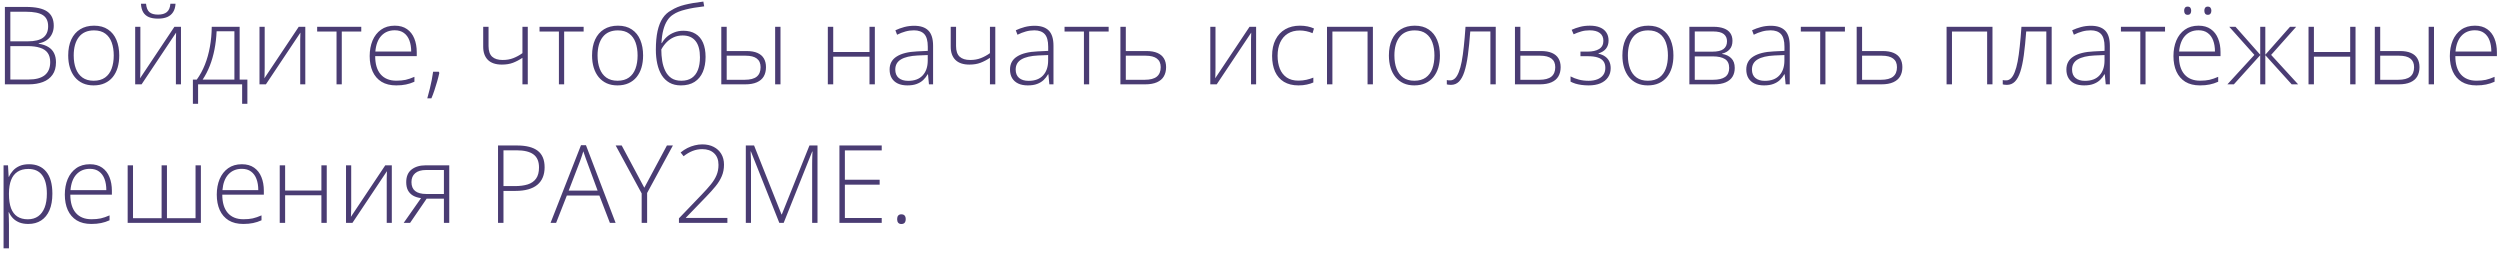 <svg width="415" height="42" viewBox="0 0 415 42" fill="none" xmlns="http://www.w3.org/2000/svg">
<path d="M0.811 1.15H4.335C5.923 1.15 7.083 1.399 7.815 1.897C8.554 2.396 8.923 3.189 8.923 4.279C8.923 4.771 8.826 5.22 8.633 5.624C8.445 6.028 8.164 6.368 7.789 6.644C7.42 6.913 6.963 7.098 6.418 7.197V7.259C7.068 7.358 7.604 7.54 8.026 7.804C8.454 8.062 8.771 8.404 8.976 8.832C9.187 9.254 9.292 9.758 9.292 10.344C9.292 11.188 9.099 11.879 8.712 12.418C8.331 12.957 7.801 13.355 7.121 13.613C6.441 13.871 5.656 14 4.766 14H0.811V1.15ZM1.716 6.863H4.563C5.771 6.863 6.644 6.652 7.183 6.23C7.722 5.809 7.991 5.185 7.991 4.358C7.991 3.503 7.701 2.888 7.121 2.513C6.541 2.138 5.612 1.95 4.335 1.95H1.716V6.863ZM1.716 7.654V13.2H4.739C5.929 13.2 6.825 12.96 7.429 12.479C8.032 11.993 8.334 11.27 8.334 10.309C8.334 9.676 8.193 9.166 7.912 8.779C7.631 8.387 7.209 8.103 6.646 7.927C6.09 7.745 5.396 7.654 4.563 7.654H1.716ZM19.795 9.21C19.795 9.948 19.704 10.622 19.523 11.231C19.341 11.835 19.071 12.356 18.714 12.796C18.356 13.235 17.911 13.575 17.378 13.815C16.851 14.056 16.235 14.176 15.532 14.176C14.864 14.176 14.27 14.059 13.748 13.824C13.227 13.584 12.784 13.244 12.421 12.805C12.063 12.365 11.791 11.844 11.604 11.24C11.416 10.631 11.322 9.954 11.322 9.21C11.322 8.185 11.492 7.303 11.832 6.564C12.178 5.82 12.67 5.252 13.309 4.859C13.953 4.461 14.724 4.262 15.62 4.262C16.546 4.262 17.316 4.473 17.932 4.895C18.553 5.311 19.019 5.891 19.329 6.635C19.64 7.379 19.795 8.237 19.795 9.21ZM12.236 9.21C12.236 10.048 12.356 10.78 12.597 11.407C12.837 12.034 13.2 12.523 13.687 12.875C14.179 13.227 14.8 13.402 15.55 13.402C16.317 13.402 16.947 13.227 17.439 12.875C17.932 12.523 18.295 12.031 18.529 11.398C18.764 10.766 18.881 10.036 18.881 9.21C18.881 8.407 18.77 7.692 18.547 7.065C18.324 6.438 17.973 5.946 17.492 5.589C17.012 5.226 16.385 5.044 15.611 5.044C14.504 5.044 13.663 5.413 13.089 6.151C12.521 6.89 12.236 7.909 12.236 9.21ZM23.302 4.446V11.31C23.302 11.445 23.299 11.583 23.293 11.724C23.293 11.864 23.29 12.008 23.284 12.154C23.284 12.301 23.281 12.444 23.275 12.585C23.27 12.726 23.261 12.863 23.249 12.998L28.953 4.446H30.043V14H29.199V7.074C29.199 6.898 29.199 6.717 29.199 6.529C29.205 6.336 29.211 6.146 29.217 5.958C29.223 5.765 29.229 5.583 29.234 5.413L23.504 14H22.44V4.446H23.302ZM29.138 0.623C29.102 1.186 28.968 1.648 28.733 2.012C28.505 2.375 28.18 2.647 27.758 2.829C27.336 3.005 26.826 3.093 26.229 3.093C25.625 3.093 25.118 3.008 24.708 2.838C24.304 2.662 23.99 2.393 23.768 2.029C23.551 1.66 23.428 1.191 23.398 0.623H24.242C24.301 1.268 24.485 1.73 24.796 2.012C25.112 2.287 25.593 2.425 26.237 2.425C26.864 2.425 27.348 2.287 27.688 2.012C28.033 1.736 28.232 1.273 28.285 0.623H29.138ZM39.781 4.446V13.218H41.065V17.234H40.194V14H32.882V17.234H32.02V13.218H32.662C33.201 12.474 33.652 11.645 34.016 10.73C34.379 9.816 34.654 8.832 34.842 7.777C35.035 6.717 35.138 5.606 35.149 4.446H39.781ZM38.911 5.193H35.958C35.911 6.242 35.794 7.247 35.606 8.208C35.419 9.163 35.161 10.062 34.833 10.906C34.505 11.744 34.106 12.515 33.638 13.218H38.911V5.193ZM43.938 4.446V11.31C43.938 11.445 43.935 11.583 43.93 11.724C43.93 11.864 43.927 12.008 43.921 12.154C43.921 12.301 43.918 12.444 43.912 12.585C43.906 12.726 43.898 12.863 43.886 12.998L49.59 4.446H50.68V14H49.836V7.074C49.836 6.898 49.836 6.717 49.836 6.529C49.842 6.336 49.848 6.146 49.853 5.958C49.859 5.765 49.865 5.583 49.871 5.413L44.141 14H43.077V4.446H43.938ZM59.97 5.229H56.735V14H55.865V5.229H52.648V4.446H59.97V5.229ZM65.533 4.262C66.348 4.262 67.024 4.452 67.564 4.833C68.108 5.214 68.513 5.735 68.776 6.397C69.046 7.06 69.181 7.818 69.181 8.674V9.315H62.281C62.281 10.628 62.583 11.636 63.187 12.339C63.796 13.042 64.666 13.394 65.797 13.394C66.389 13.394 66.901 13.347 67.335 13.253C67.774 13.153 68.261 12.986 68.794 12.752V13.569C68.325 13.78 67.856 13.933 67.388 14.026C66.919 14.126 66.38 14.176 65.77 14.176C64.804 14.176 63.992 13.977 63.336 13.578C62.685 13.174 62.193 12.605 61.859 11.873C61.531 11.141 61.367 10.285 61.367 9.307C61.367 8.352 61.525 7.493 61.842 6.731C62.164 5.97 62.633 5.369 63.248 4.93C63.869 4.484 64.631 4.262 65.533 4.262ZM65.524 5.026C64.61 5.026 63.869 5.331 63.301 5.94C62.738 6.544 62.407 7.417 62.308 8.56H68.258C68.258 7.862 68.158 7.247 67.959 6.714C67.76 6.181 67.458 5.768 67.054 5.475C66.655 5.176 66.145 5.026 65.524 5.026ZM72.846 11.908L72.925 12.119C72.831 12.559 72.714 13.021 72.573 13.508C72.439 13.994 72.289 14.477 72.125 14.958C71.967 15.444 71.797 15.898 71.615 16.32H70.93C71.082 15.787 71.22 15.266 71.343 14.756C71.466 14.252 71.574 13.763 71.668 13.288C71.762 12.808 71.838 12.348 71.897 11.908H72.846ZM81.099 4.446V7.654C81.099 8.457 81.298 9.043 81.696 9.412C82.095 9.775 82.678 9.957 83.445 9.957C84.102 9.957 84.69 9.854 85.212 9.649C85.739 9.444 86.243 9.169 86.724 8.823V4.446H87.611V14H86.724V9.597C86.202 9.948 85.678 10.224 85.15 10.423C84.629 10.622 84.014 10.722 83.305 10.722C82.291 10.722 81.52 10.464 80.993 9.948C80.472 9.427 80.211 8.697 80.211 7.76V4.446H81.099ZM96.884 5.229H93.649V14H92.779V5.229H89.562V4.446H96.884V5.229ZM106.754 9.21C106.754 9.948 106.663 10.622 106.481 11.231C106.3 11.835 106.03 12.356 105.673 12.796C105.315 13.235 104.87 13.575 104.337 13.815C103.81 14.056 103.194 14.176 102.491 14.176C101.823 14.176 101.229 14.059 100.707 13.824C100.186 13.584 99.743 13.244 99.38 12.805C99.022 12.365 98.75 11.844 98.562 11.24C98.375 10.631 98.281 9.954 98.281 9.21C98.281 8.185 98.451 7.303 98.791 6.564C99.137 5.82 99.629 5.252 100.268 4.859C100.912 4.461 101.683 4.262 102.579 4.262C103.505 4.262 104.275 4.473 104.891 4.895C105.512 5.311 105.978 5.891 106.288 6.635C106.599 7.379 106.754 8.237 106.754 9.21ZM99.195 9.21C99.195 10.048 99.315 10.78 99.556 11.407C99.796 12.034 100.159 12.523 100.646 12.875C101.138 13.227 101.759 13.402 102.509 13.402C103.276 13.402 103.906 13.227 104.398 12.875C104.891 12.523 105.254 12.031 105.488 11.398C105.723 10.766 105.84 10.036 105.84 9.21C105.84 8.407 105.729 7.692 105.506 7.065C105.283 6.438 104.932 5.946 104.451 5.589C103.971 5.226 103.344 5.044 102.57 5.044C101.463 5.044 100.622 5.413 100.048 6.151C99.48 6.89 99.195 7.909 99.195 9.21ZM108.872 8.261C108.872 7.06 108.966 6.025 109.153 5.158C109.347 4.291 109.631 3.576 110.006 3.014C110.387 2.445 110.858 2.015 111.421 1.722C112.048 1.317 112.801 1.007 113.68 0.79C114.564 0.573 115.59 0.397 116.756 0.263L116.896 1.054C116.287 1.124 115.722 1.203 115.2 1.291C114.685 1.379 114.213 1.479 113.785 1.59C113.357 1.695 112.974 1.815 112.634 1.95C112.3 2.085 112.01 2.237 111.764 2.407C111.377 2.642 111.046 2.973 110.771 3.4C110.495 3.822 110.275 4.344 110.111 4.965C109.947 5.586 109.845 6.312 109.804 7.145H109.874C110.091 6.752 110.372 6.403 110.718 6.099C111.069 5.794 111.474 5.554 111.931 5.378C112.388 5.196 112.889 5.105 113.434 5.105C114.236 5.105 114.91 5.275 115.455 5.615C116.006 5.949 116.422 6.441 116.703 7.092C116.984 7.736 117.125 8.521 117.125 9.447C117.125 10.396 116.973 11.229 116.668 11.943C116.363 12.652 115.906 13.203 115.297 13.596C114.693 13.982 113.938 14.176 113.029 14.176C112.291 14.176 111.658 14.026 111.131 13.727C110.604 13.423 110.173 13.004 109.839 12.471C109.511 11.932 109.268 11.305 109.109 10.59C108.951 9.869 108.872 9.093 108.872 8.261ZM113.1 13.402C113.803 13.402 114.383 13.247 114.84 12.937C115.297 12.62 115.637 12.172 115.859 11.592C116.082 11.006 116.193 10.312 116.193 9.509C116.193 8.319 115.95 7.42 115.464 6.811C114.978 6.195 114.266 5.888 113.328 5.888C112.783 5.888 112.288 5.987 111.843 6.187C111.397 6.386 111.002 6.661 110.656 7.013C110.316 7.358 110.023 7.757 109.777 8.208C109.777 8.858 109.827 9.494 109.927 10.115C110.026 10.73 110.199 11.287 110.445 11.785C110.691 12.283 111.028 12.679 111.456 12.972C111.89 13.259 112.438 13.402 113.1 13.402ZM119.735 14V4.446H120.632V8.472H123.901C124.651 8.472 125.264 8.577 125.738 8.788C126.219 8.999 126.573 9.304 126.802 9.702C127.036 10.101 127.153 10.581 127.153 11.144C127.153 11.741 127.03 12.254 126.784 12.682C126.538 13.104 126.16 13.429 125.65 13.657C125.141 13.886 124.493 14 123.708 14H119.735ZM120.632 13.244H123.611C124.52 13.244 125.188 13.071 125.615 12.726C126.043 12.38 126.257 11.855 126.257 11.152C126.257 10.514 126.049 10.036 125.633 9.72C125.223 9.403 124.602 9.245 123.77 9.245H120.632V13.244ZM128.674 14V4.446H129.562V14H128.674ZM138.315 4.446V8.63H144.336V4.446H145.224V14H144.336V9.412H138.315V14H137.419V4.446H138.315ZM151.754 4.279C152.803 4.279 153.588 4.543 154.109 5.07C154.631 5.598 154.892 6.438 154.892 7.593V14H154.206L154.048 12.33H153.995C153.79 12.688 153.541 13.007 153.248 13.288C152.955 13.563 152.595 13.78 152.167 13.938C151.745 14.097 151.229 14.176 150.62 14.176C150.005 14.176 149.478 14.073 149.038 13.868C148.604 13.663 148.268 13.364 148.027 12.972C147.793 12.579 147.676 12.102 147.676 11.539C147.676 10.59 148.068 9.869 148.854 9.377C149.639 8.879 150.767 8.598 152.237 8.533L154.013 8.445V7.751C154.013 6.772 153.819 6.075 153.433 5.659C153.046 5.243 152.475 5.035 151.719 5.035C151.227 5.035 150.752 5.1 150.295 5.229C149.844 5.352 149.384 5.53 148.915 5.765L148.634 5.026C149.091 4.81 149.58 4.631 150.102 4.49C150.629 4.35 151.18 4.279 151.754 4.279ZM154.004 9.14L152.334 9.21C151.121 9.269 150.198 9.485 149.565 9.86C148.933 10.235 148.616 10.798 148.616 11.548C148.616 12.151 148.804 12.614 149.179 12.937C149.56 13.259 150.087 13.42 150.761 13.42C151.81 13.42 152.609 13.121 153.16 12.523C153.717 11.926 153.998 11.111 154.004 10.08V9.14ZM158.706 4.446V7.654C158.706 8.457 158.905 9.043 159.304 9.412C159.702 9.775 160.285 9.957 161.053 9.957C161.709 9.957 162.298 9.854 162.819 9.649C163.347 9.444 163.851 9.169 164.331 8.823V4.446H165.219V14H164.331V9.597C163.81 9.948 163.285 10.224 162.758 10.423C162.236 10.622 161.621 10.722 160.912 10.722C159.898 10.722 159.128 10.464 158.601 9.948C158.079 9.427 157.818 8.697 157.818 7.76V4.446H158.706ZM171.74 4.279C172.789 4.279 173.574 4.543 174.096 5.07C174.617 5.598 174.878 6.438 174.878 7.593V14H174.192L174.034 12.33H173.981C173.776 12.688 173.527 13.007 173.234 13.288C172.941 13.563 172.581 13.78 172.153 13.938C171.731 14.097 171.216 14.176 170.606 14.176C169.991 14.176 169.464 14.073 169.024 13.868C168.591 13.663 168.254 13.364 168.014 12.972C167.779 12.579 167.662 12.102 167.662 11.539C167.662 10.59 168.055 9.869 168.84 9.377C169.625 8.879 170.753 8.598 172.224 8.533L173.999 8.445V7.751C173.999 6.772 173.806 6.075 173.419 5.659C173.032 5.243 172.461 5.035 171.705 5.035C171.213 5.035 170.738 5.1 170.281 5.229C169.83 5.352 169.37 5.53 168.901 5.765L168.62 5.026C169.077 4.81 169.566 4.631 170.088 4.49C170.615 4.35 171.166 4.279 171.74 4.279ZM173.99 9.14L172.32 9.21C171.107 9.269 170.185 9.485 169.552 9.86C168.919 10.235 168.603 10.798 168.603 11.548C168.603 12.151 168.79 12.614 169.165 12.937C169.546 13.259 170.073 13.42 170.747 13.42C171.796 13.42 172.596 13.121 173.146 12.523C173.703 11.926 173.984 11.111 173.99 10.08V9.14ZM184.036 5.229H180.802V14H179.932V5.229H176.715V4.446H184.036V5.229ZM186.884 8.472H190.285C191.035 8.472 191.65 8.577 192.131 8.788C192.617 8.999 192.978 9.304 193.212 9.702C193.452 10.101 193.572 10.581 193.572 11.144C193.572 11.741 193.446 12.254 193.194 12.682C192.948 13.104 192.567 13.429 192.052 13.657C191.536 13.886 190.886 14 190.101 14H185.987V4.446H186.884V8.472ZM192.676 11.152C192.676 10.514 192.465 10.036 192.043 9.72C191.621 9.403 190.997 9.245 190.171 9.245H186.884V13.244H190.03C190.927 13.244 191.592 13.071 192.025 12.726C192.459 12.374 192.676 11.85 192.676 11.152ZM201.772 4.446V11.31C201.772 11.445 201.77 11.583 201.764 11.724C201.764 11.864 201.761 12.008 201.755 12.154C201.755 12.301 201.752 12.444 201.746 12.585C201.74 12.726 201.731 12.863 201.72 12.998L207.424 4.446H208.514V14H207.67V7.074C207.67 6.898 207.67 6.717 207.67 6.529C207.676 6.336 207.682 6.146 207.688 5.958C207.693 5.765 207.699 5.583 207.705 5.413L201.975 14H200.911V4.446H201.772ZM215.545 14.176C214.596 14.176 213.793 13.979 213.137 13.587C212.486 13.188 211.994 12.623 211.66 11.891C211.332 11.152 211.168 10.279 211.168 9.271C211.168 8.223 211.358 7.326 211.739 6.582C212.12 5.832 212.656 5.258 213.348 4.859C214.039 4.461 214.851 4.262 215.782 4.262C216.239 4.262 216.664 4.303 217.057 4.385C217.449 4.467 217.804 4.581 218.12 4.728L217.883 5.51C217.555 5.363 217.206 5.252 216.837 5.176C216.468 5.1 216.113 5.062 215.773 5.062C214.988 5.062 214.32 5.234 213.77 5.58C213.225 5.92 212.806 6.406 212.513 7.039C212.226 7.666 212.082 8.407 212.082 9.263C212.082 10.065 212.205 10.777 212.451 11.398C212.697 12.014 213.075 12.5 213.585 12.857C214.095 13.209 214.748 13.385 215.545 13.385C216.008 13.385 216.447 13.338 216.863 13.244C217.285 13.15 217.669 13.03 218.015 12.884V13.692C217.704 13.833 217.344 13.947 216.934 14.035C216.529 14.129 216.066 14.176 215.545 14.176ZM227.902 4.446V14H227.015V5.229H221.179V14H220.282V4.446H227.902ZM239.029 9.21C239.029 9.948 238.938 10.622 238.757 11.231C238.575 11.835 238.306 12.356 237.948 12.796C237.591 13.235 237.146 13.575 236.612 13.815C236.085 14.056 235.47 14.176 234.767 14.176C234.099 14.176 233.504 14.059 232.982 13.824C232.461 13.584 232.019 13.244 231.655 12.805C231.298 12.365 231.025 11.844 230.838 11.24C230.65 10.631 230.557 9.954 230.557 9.21C230.557 8.185 230.727 7.303 231.066 6.564C231.412 5.82 231.904 5.252 232.543 4.859C233.188 4.461 233.958 4.262 234.854 4.262C235.78 4.262 236.551 4.473 237.166 4.895C237.787 5.311 238.253 5.891 238.563 6.635C238.874 7.379 239.029 8.237 239.029 9.21ZM231.471 9.21C231.471 10.048 231.591 10.78 231.831 11.407C232.071 12.034 232.435 12.523 232.921 12.875C233.413 13.227 234.034 13.402 234.784 13.402C235.552 13.402 236.182 13.227 236.674 12.875C237.166 12.523 237.529 12.031 237.764 11.398C237.998 10.766 238.115 10.036 238.115 9.21C238.115 8.407 238.004 7.692 237.781 7.065C237.559 6.438 237.207 5.946 236.727 5.589C236.246 5.226 235.619 5.044 234.846 5.044C233.738 5.044 232.897 5.413 232.323 6.151C231.755 6.89 231.471 7.909 231.471 9.21ZM248.293 14H247.405V5.22H244.065C243.954 6.726 243.822 8.038 243.67 9.157C243.518 10.271 243.321 11.193 243.081 11.926C242.841 12.652 242.542 13.194 242.185 13.552C241.827 13.909 241.385 14.088 240.857 14.088C240.705 14.088 240.57 14.079 240.453 14.062C240.336 14.05 240.242 14.032 240.172 14.009V13.288C240.242 13.306 240.321 13.32 240.409 13.332C240.497 13.338 240.605 13.341 240.734 13.341C241.033 13.341 241.3 13.229 241.534 13.007C241.769 12.778 241.977 12.433 242.158 11.97C242.346 11.507 242.507 10.924 242.642 10.221C242.776 9.512 242.894 8.677 242.993 7.716C243.099 6.755 243.192 5.665 243.274 4.446H248.293V14ZM252.38 8.472H255.781C256.531 8.472 257.146 8.577 257.627 8.788C258.113 8.999 258.474 9.304 258.708 9.702C258.948 10.101 259.068 10.581 259.068 11.144C259.068 11.741 258.942 12.254 258.69 12.682C258.444 13.104 258.063 13.429 257.548 13.657C257.032 13.886 256.382 14 255.597 14H251.483V4.446H252.38V8.472ZM258.172 11.152C258.172 10.514 257.961 10.036 257.539 9.72C257.117 9.403 256.493 9.245 255.667 9.245H252.38V13.244H255.526C256.423 13.244 257.088 13.071 257.521 12.726C257.955 12.374 258.172 11.85 258.172 11.152ZM263.92 4.262C264.576 4.262 265.136 4.358 265.599 4.552C266.062 4.745 266.413 5.026 266.653 5.396C266.899 5.759 267.022 6.201 267.022 6.723C267.022 7.273 266.876 7.73 266.583 8.094C266.29 8.451 265.877 8.706 265.344 8.858V8.911C265.789 9.011 266.161 9.169 266.46 9.386C266.765 9.603 266.993 9.875 267.146 10.203C267.298 10.525 267.374 10.898 267.374 11.319C267.374 11.905 267.225 12.412 266.926 12.84C266.633 13.268 266.214 13.599 265.669 13.833C265.124 14.062 264.471 14.176 263.709 14.176C263.287 14.176 262.889 14.149 262.514 14.097C262.139 14.044 261.799 13.971 261.494 13.877C261.195 13.777 260.935 13.669 260.712 13.552V12.682C261.14 12.91 261.603 13.089 262.101 13.218C262.604 13.347 263.141 13.411 263.709 13.411C264.248 13.411 264.726 13.332 265.142 13.174C265.558 13.016 265.886 12.778 266.126 12.462C266.366 12.146 266.486 11.747 266.486 11.267C266.486 10.81 266.378 10.44 266.161 10.159C265.944 9.872 265.625 9.664 265.203 9.535C264.781 9.4 264.26 9.333 263.639 9.333H262.355V8.568H263.542C264.339 8.568 264.975 8.425 265.449 8.138C265.924 7.845 266.161 7.391 266.161 6.775C266.161 6.207 265.965 5.776 265.572 5.483C265.186 5.185 264.623 5.035 263.885 5.035C263.363 5.035 262.897 5.097 262.487 5.22C262.077 5.337 261.655 5.495 261.222 5.694L260.896 4.947C261.342 4.742 261.808 4.578 262.294 4.455C262.786 4.326 263.328 4.262 263.92 4.262ZM277.789 9.21C277.789 9.948 277.698 10.622 277.517 11.231C277.335 11.835 277.065 12.356 276.708 12.796C276.351 13.235 275.905 13.575 275.372 13.815C274.845 14.056 274.229 14.176 273.526 14.176C272.858 14.176 272.264 14.059 271.742 13.824C271.221 13.584 270.778 13.244 270.415 12.805C270.058 12.365 269.785 11.844 269.598 11.24C269.41 10.631 269.316 9.954 269.316 9.21C269.316 8.185 269.486 7.303 269.826 6.564C270.172 5.82 270.664 5.252 271.303 4.859C271.947 4.461 272.718 4.262 273.614 4.262C274.54 4.262 275.311 4.473 275.926 4.895C276.547 5.311 277.013 5.891 277.323 6.635C277.634 7.379 277.789 8.237 277.789 9.21ZM270.23 9.21C270.23 10.048 270.351 10.78 270.591 11.407C270.831 12.034 271.194 12.523 271.681 12.875C272.173 13.227 272.794 13.402 273.544 13.402C274.312 13.402 274.941 13.227 275.434 12.875C275.926 12.523 276.289 12.031 276.523 11.398C276.758 10.766 276.875 10.036 276.875 9.21C276.875 8.407 276.764 7.692 276.541 7.065C276.318 6.438 275.967 5.946 275.486 5.589C275.006 5.226 274.379 5.044 273.605 5.044C272.498 5.044 271.657 5.413 271.083 6.151C270.515 6.89 270.23 7.909 270.23 9.21ZM287.589 6.775C287.589 7.379 287.431 7.854 287.114 8.199C286.804 8.545 286.391 8.779 285.875 8.902V8.955C286.502 9.049 287.006 9.286 287.387 9.667C287.773 10.042 287.967 10.581 287.967 11.284C287.967 11.841 287.844 12.321 287.598 12.726C287.352 13.13 286.974 13.443 286.464 13.666C285.96 13.889 285.312 14 284.521 14H280.435V4.446H284.416C285.119 4.446 285.705 4.537 286.174 4.719C286.643 4.895 286.994 5.155 287.229 5.501C287.469 5.841 287.589 6.266 287.589 6.775ZM287.044 11.284C287.044 10.599 286.812 10.106 286.35 9.808C285.887 9.509 285.207 9.359 284.311 9.359H281.331V13.244H284.363C285.26 13.244 285.931 13.086 286.376 12.77C286.821 12.447 287.044 11.952 287.044 11.284ZM286.684 6.846C286.684 6.342 286.505 5.946 286.147 5.659C285.79 5.366 285.184 5.22 284.328 5.22H281.331V8.577H284.24C285.084 8.577 285.702 8.434 286.095 8.146C286.487 7.854 286.684 7.42 286.684 6.846ZM293.961 4.279C295.01 4.279 295.795 4.543 296.316 5.07C296.838 5.598 297.099 6.438 297.099 7.593V14H296.413L296.255 12.33H296.202C295.997 12.688 295.748 13.007 295.455 13.288C295.162 13.563 294.802 13.78 294.374 13.938C293.952 14.097 293.437 14.176 292.827 14.176C292.212 14.176 291.685 14.073 291.245 13.868C290.812 13.663 290.475 13.364 290.234 12.972C290 12.579 289.883 12.102 289.883 11.539C289.883 10.59 290.275 9.869 291.061 9.377C291.846 8.879 292.974 8.598 294.444 8.533L296.22 8.445V7.751C296.22 6.772 296.026 6.075 295.64 5.659C295.253 5.243 294.682 5.035 293.926 5.035C293.434 5.035 292.959 5.1 292.502 5.229C292.051 5.352 291.591 5.53 291.122 5.765L290.841 5.026C291.298 4.81 291.787 4.631 292.309 4.49C292.836 4.35 293.387 4.279 293.961 4.279ZM296.211 9.14L294.541 9.21C293.328 9.269 292.405 9.485 291.772 9.86C291.14 10.235 290.823 10.798 290.823 11.548C290.823 12.151 291.011 12.614 291.386 12.937C291.767 13.259 292.294 13.42 292.968 13.42C294.017 13.42 294.816 13.121 295.367 12.523C295.924 11.926 296.205 11.111 296.211 10.08V9.14ZM306.257 5.229H303.022V14H302.152V5.229H298.936V4.446H306.257V5.229ZM309.104 8.472H312.506C313.256 8.472 313.871 8.577 314.352 8.788C314.838 8.999 315.198 9.304 315.433 9.702C315.673 10.101 315.793 10.581 315.793 11.144C315.793 11.741 315.667 12.254 315.415 12.682C315.169 13.104 314.788 13.429 314.272 13.657C313.757 13.886 313.106 14 312.321 14H308.208V4.446H309.104V8.472ZM314.896 11.152C314.896 10.514 314.686 10.036 314.264 9.72C313.842 9.403 313.218 9.245 312.392 9.245H309.104V13.244H312.251C313.147 13.244 313.812 13.071 314.246 12.726C314.68 12.374 314.896 11.85 314.896 11.152ZM330.752 4.446V14H329.864V5.229H324.028V14H323.132V4.446H330.752ZM340.578 14H339.69V5.22H336.351C336.239 6.726 336.107 8.038 335.955 9.157C335.803 10.271 335.606 11.193 335.366 11.926C335.126 12.652 334.827 13.194 334.47 13.552C334.112 13.909 333.67 14.088 333.143 14.088C332.99 14.088 332.855 14.079 332.738 14.062C332.621 14.05 332.527 14.032 332.457 14.009V13.288C332.527 13.306 332.606 13.32 332.694 13.332C332.782 13.338 332.891 13.341 333.02 13.341C333.318 13.341 333.585 13.229 333.819 13.007C334.054 12.778 334.262 12.433 334.443 11.97C334.631 11.507 334.792 10.924 334.927 10.221C335.062 9.512 335.179 8.677 335.278 7.716C335.384 6.755 335.478 5.665 335.56 4.446H340.578V14ZM347.1 4.279C348.148 4.279 348.934 4.543 349.455 5.07C349.977 5.598 350.237 6.438 350.237 7.593V14H349.552L349.394 12.33H349.341C349.136 12.688 348.887 13.007 348.594 13.288C348.301 13.563 347.94 13.78 347.513 13.938C347.091 14.097 346.575 14.176 345.966 14.176C345.351 14.176 344.823 14.073 344.384 13.868C343.95 13.663 343.613 13.364 343.373 12.972C343.139 12.579 343.021 12.102 343.021 11.539C343.021 10.59 343.414 9.869 344.199 9.377C344.984 8.879 346.112 8.598 347.583 8.533L349.358 8.445V7.751C349.358 6.772 349.165 6.075 348.778 5.659C348.392 5.243 347.82 5.035 347.064 5.035C346.572 5.035 346.098 5.1 345.641 5.229C345.189 5.352 344.729 5.53 344.261 5.765L343.979 5.026C344.437 4.81 344.926 4.631 345.447 4.49C345.975 4.35 346.525 4.279 347.1 4.279ZM349.35 9.14L347.68 9.21C346.467 9.269 345.544 9.485 344.911 9.86C344.278 10.235 343.962 10.798 343.962 11.548C343.962 12.151 344.149 12.614 344.524 12.937C344.905 13.259 345.433 13.42 346.106 13.42C347.155 13.42 347.955 13.121 348.506 12.523C349.062 11.926 349.344 11.111 349.35 10.08V9.14ZM359.396 5.229H356.161V14H355.291V5.229H352.074V4.446H359.396V5.229ZM364.959 4.262C365.773 4.262 366.45 4.452 366.989 4.833C367.534 5.214 367.938 5.735 368.202 6.397C368.472 7.06 368.606 7.818 368.606 8.674V9.315H361.707C361.707 10.628 362.009 11.636 362.612 12.339C363.222 13.042 364.092 13.394 365.223 13.394C365.814 13.394 366.327 13.347 366.761 13.253C367.2 13.153 367.687 12.986 368.22 12.752V13.569C367.751 13.78 367.282 13.933 366.813 14.026C366.345 14.126 365.806 14.176 365.196 14.176C364.229 14.176 363.418 13.977 362.762 13.578C362.111 13.174 361.619 12.605 361.285 11.873C360.957 11.141 360.793 10.285 360.793 9.307C360.793 8.352 360.951 7.493 361.268 6.731C361.59 5.97 362.059 5.369 362.674 4.93C363.295 4.484 364.057 4.262 364.959 4.262ZM364.95 5.026C364.036 5.026 363.295 5.331 362.727 5.94C362.164 6.544 361.833 7.417 361.733 8.56H367.684C367.684 7.862 367.584 7.247 367.385 6.714C367.186 6.181 366.884 5.768 366.479 5.475C366.081 5.176 365.571 5.026 364.95 5.026ZM362.568 1.774C362.568 1.569 362.615 1.405 362.709 1.282C362.809 1.159 362.952 1.098 363.14 1.098C363.351 1.098 363.503 1.159 363.597 1.282C363.69 1.405 363.737 1.569 363.737 1.774C363.737 1.985 363.69 2.152 363.597 2.275C363.503 2.398 363.351 2.46 363.14 2.46C362.952 2.46 362.809 2.398 362.709 2.275C362.615 2.152 362.568 1.985 362.568 1.774ZM365.917 1.774C365.917 1.569 365.964 1.405 366.058 1.282C366.157 1.159 366.301 1.098 366.488 1.098C366.693 1.098 366.843 1.159 366.937 1.282C367.036 1.405 367.086 1.569 367.086 1.774C367.086 1.985 367.036 2.152 366.937 2.275C366.843 2.398 366.693 2.46 366.488 2.46C366.301 2.46 366.157 2.398 366.058 2.275C365.964 2.152 365.917 1.985 365.917 1.774ZM381.166 4.446L377.009 9.113L381.491 14H380.419L376.042 9.157V14H375.198V9.157L370.821 14H369.749L374.231 9.113L370.057 4.446H371.094L375.198 9.087V4.446H376.042V9.087L380.146 4.446H381.166ZM384.11 4.446V8.63H390.131V4.446H391.019V14H390.131V9.412H384.11V14H383.214V4.446H384.11ZM394.218 14V4.446H395.114V8.472H398.384C399.134 8.472 399.746 8.577 400.221 8.788C400.701 8.999 401.056 9.304 401.284 9.702C401.519 10.101 401.636 10.581 401.636 11.144C401.636 11.741 401.513 12.254 401.267 12.682C401.021 13.104 400.643 13.429 400.133 13.657C399.623 13.886 398.976 14 398.19 14H394.218ZM395.114 13.244H398.094C399.002 13.244 399.67 13.071 400.098 12.726C400.525 12.38 400.739 11.855 400.739 11.152C400.739 10.514 400.531 10.036 400.115 9.72C399.705 9.403 399.084 9.245 398.252 9.245H395.114V13.244ZM403.156 14V4.446H404.044V14H403.156ZM410.838 4.262C411.652 4.262 412.329 4.452 412.868 4.833C413.413 5.214 413.817 5.735 414.081 6.397C414.351 7.06 414.485 7.818 414.485 8.674V9.315H407.586C407.586 10.628 407.888 11.636 408.491 12.339C409.101 13.042 409.971 13.394 411.102 13.394C411.693 13.394 412.206 13.347 412.64 13.253C413.079 13.153 413.565 12.986 414.099 12.752V13.569C413.63 13.78 413.161 13.933 412.692 14.026C412.224 14.126 411.685 14.176 411.075 14.176C410.108 14.176 409.297 13.977 408.641 13.578C407.99 13.174 407.498 12.605 407.164 11.873C406.836 11.141 406.672 10.285 406.672 9.307C406.672 8.352 406.83 7.493 407.146 6.731C407.469 5.97 407.938 5.369 408.553 4.93C409.174 4.484 409.936 4.262 410.838 4.262ZM410.829 5.026C409.915 5.026 409.174 5.331 408.605 5.94C408.043 6.544 407.712 7.417 407.612 8.56H413.562C413.562 7.862 413.463 7.247 413.264 6.714C413.064 6.181 412.763 5.768 412.358 5.475C411.96 5.176 411.45 5.026 410.829 5.026ZM4.818 27.262C6.049 27.262 7.001 27.675 7.675 28.501C8.354 29.327 8.694 30.546 8.694 32.157C8.694 33.235 8.533 34.149 8.211 34.899C7.889 35.644 7.429 36.209 6.831 36.596C6.239 36.982 5.527 37.176 4.695 37.176C4.121 37.176 3.62 37.091 3.192 36.921C2.771 36.745 2.419 36.511 2.138 36.218C1.856 35.919 1.64 35.591 1.487 35.233H1.426C1.443 35.567 1.458 35.916 1.47 36.279C1.481 36.643 1.487 36.985 1.487 37.308V41.227H0.591V27.446H1.329L1.435 29.354H1.487C1.646 28.99 1.868 28.648 2.155 28.325C2.442 28.003 2.806 27.745 3.245 27.552C3.685 27.358 4.209 27.262 4.818 27.262ZM4.704 28.044C3.983 28.044 3.383 28.202 2.902 28.519C2.428 28.829 2.073 29.286 1.839 29.89C1.61 30.487 1.493 31.22 1.487 32.087V32.236C1.487 33.168 1.602 33.944 1.83 34.565C2.064 35.181 2.413 35.641 2.876 35.945C3.345 36.25 3.925 36.402 4.616 36.402C5.296 36.402 5.87 36.235 6.339 35.901C6.808 35.567 7.165 35.084 7.411 34.451C7.657 33.818 7.78 33.051 7.78 32.148C7.78 30.807 7.522 29.787 7.007 29.09C6.497 28.393 5.729 28.044 4.704 28.044ZM14.926 27.262C15.74 27.262 16.417 27.452 16.956 27.833C17.501 28.214 17.905 28.735 18.169 29.398C18.439 30.06 18.573 30.818 18.573 31.674V32.315H11.674C11.674 33.628 11.976 34.636 12.579 35.339C13.188 36.042 14.059 36.394 15.19 36.394C15.781 36.394 16.294 36.347 16.727 36.253C17.167 36.153 17.653 35.986 18.186 35.752V36.569C17.718 36.78 17.249 36.933 16.78 37.026C16.311 37.126 15.773 37.176 15.163 37.176C14.196 37.176 13.385 36.977 12.729 36.578C12.078 36.174 11.586 35.605 11.252 34.873C10.924 34.141 10.76 33.285 10.76 32.307C10.76 31.352 10.918 30.493 11.234 29.731C11.557 28.97 12.025 28.369 12.641 27.93C13.262 27.484 14.023 27.262 14.926 27.262ZM14.917 28.026C14.003 28.026 13.262 28.331 12.693 28.94C12.131 29.544 11.8 30.417 11.7 31.56H17.65C17.65 30.862 17.551 30.247 17.352 29.714C17.152 29.181 16.851 28.768 16.446 28.475C16.048 28.176 15.538 28.026 14.917 28.026ZM33.348 27.446V37H21.192V27.446H22.08V36.218H26.826V27.446H27.714V36.218H32.46V27.446H33.348ZM40.15 27.262C40.965 27.262 41.642 27.452 42.181 27.833C42.726 28.214 43.13 28.735 43.394 29.398C43.663 30.06 43.798 30.818 43.798 31.674V32.315H36.898C36.898 33.628 37.2 34.636 37.804 35.339C38.413 36.042 39.283 36.394 40.414 36.394C41.006 36.394 41.519 36.347 41.952 36.253C42.392 36.153 42.878 35.986 43.411 35.752V36.569C42.942 36.78 42.474 36.933 42.005 37.026C41.536 37.126 40.997 37.176 40.388 37.176C39.421 37.176 38.609 36.977 37.953 36.578C37.303 36.174 36.81 35.605 36.477 34.873C36.148 34.141 35.984 33.285 35.984 32.307C35.984 31.352 36.143 30.493 36.459 29.731C36.781 28.97 37.25 28.369 37.865 27.93C38.486 27.484 39.248 27.262 40.15 27.262ZM40.142 28.026C39.227 28.026 38.486 28.331 37.918 28.94C37.355 29.544 37.024 30.417 36.925 31.56H42.875C42.875 30.862 42.775 30.247 42.576 29.714C42.377 29.181 42.075 28.768 41.671 28.475C41.273 28.176 40.763 28.026 40.142 28.026ZM47.331 27.446V31.63H53.352V27.446H54.239V37H53.352V32.412H47.331V37H46.435V27.446H47.331ZM58.3 27.446V34.31C58.3 34.445 58.297 34.583 58.291 34.724C58.291 34.864 58.288 35.008 58.282 35.154C58.282 35.301 58.279 35.444 58.273 35.585C58.268 35.726 58.259 35.863 58.247 35.998L63.951 27.446H65.041V37H64.197V30.074C64.197 29.898 64.197 29.717 64.197 29.529C64.203 29.336 64.209 29.145 64.215 28.958C64.221 28.765 64.227 28.583 64.232 28.413L58.502 37H57.438V27.446H58.3ZM68.073 37H67.01L69.893 32.887C69.371 32.822 68.926 32.682 68.557 32.465C68.188 32.248 67.906 31.955 67.713 31.586C67.525 31.217 67.432 30.769 67.432 30.241C67.432 29.304 67.728 28.604 68.319 28.141C68.917 27.678 69.688 27.446 70.631 27.446H74.577V37H73.689V32.975H70.824L68.073 37ZM68.302 30.224C68.302 30.886 68.507 31.381 68.917 31.709C69.327 32.037 69.945 32.201 70.772 32.201H73.689V28.22H70.728C69.931 28.22 69.327 28.398 68.917 28.756C68.507 29.107 68.302 29.597 68.302 30.224ZM85.827 24.15C87.356 24.15 88.502 24.443 89.264 25.029C90.025 25.615 90.406 26.526 90.406 27.763C90.406 28.395 90.304 28.958 90.099 29.45C89.899 29.936 89.598 30.347 89.193 30.681C88.789 31.015 88.282 31.267 87.673 31.436C87.069 31.606 86.363 31.691 85.555 31.691H83.577V37H82.672V24.15H85.827ZM85.731 24.95H83.577V30.892H85.467C86.299 30.892 87.014 30.798 87.611 30.61C88.209 30.417 88.669 30.095 88.991 29.644C89.314 29.192 89.475 28.577 89.475 27.798C89.475 26.808 89.17 26.087 88.561 25.636C87.951 25.179 87.008 24.95 85.731 24.95ZM101.243 37L99.494 32.456H94.098L92.314 37H91.391L96.444 24.106H97.27L102.192 37H101.243ZM99.204 31.639L97.429 26.822C97.382 26.699 97.323 26.541 97.253 26.348C97.189 26.154 97.118 25.949 97.042 25.732C96.972 25.516 96.901 25.311 96.831 25.117C96.772 25.322 96.708 25.527 96.638 25.732C96.567 25.938 96.5 26.137 96.436 26.33C96.371 26.518 96.31 26.688 96.251 26.84L94.405 31.639H99.204ZM106.956 31.164L110.709 24.15H111.702L107.422 32.034V37H106.517V32.105L102.201 24.15H103.203L106.956 31.164ZM120.746 37H112.704V36.244L116.483 32.307C117.087 31.68 117.594 31.114 118.004 30.61C118.42 30.101 118.733 29.591 118.944 29.081C119.161 28.571 119.27 28 119.27 27.367C119.27 26.541 119.026 25.899 118.54 25.442C118.06 24.985 117.406 24.757 116.58 24.757C116.023 24.757 115.487 24.856 114.972 25.056C114.462 25.255 113.964 25.548 113.478 25.935L112.985 25.311C113.343 25.018 113.718 24.771 114.11 24.572C114.509 24.373 114.916 24.224 115.332 24.124C115.748 24.019 116.164 23.966 116.58 23.966C117.312 23.966 117.945 24.106 118.479 24.388C119.018 24.663 119.437 25.053 119.735 25.557C120.034 26.061 120.184 26.652 120.184 27.332C120.184 28.035 120.061 28.674 119.814 29.248C119.574 29.816 119.231 30.373 118.786 30.918C118.341 31.463 117.813 32.049 117.204 32.676L113.855 36.139V36.174H120.746V37ZM129.368 37L124.648 25.135H124.604C124.616 25.352 124.625 25.58 124.631 25.82C124.643 26.055 124.651 26.301 124.657 26.559C124.663 26.816 124.666 27.086 124.666 27.367V37H123.805V24.15H125.176L129.729 35.594H129.781L134.369 24.15H135.705V37H134.817V27.262C134.817 27.033 134.82 26.799 134.826 26.559C134.832 26.318 134.838 26.081 134.844 25.847C134.855 25.606 134.867 25.375 134.879 25.152H134.826L130.089 37H129.368ZM146.366 37H139.344V24.15H146.366V24.968H140.249V29.837H146.023V30.654H140.249V36.183H146.366V37ZM148.924 36.376C148.924 36.118 148.982 35.922 149.1 35.787C149.217 35.647 149.39 35.576 149.618 35.576C149.87 35.576 150.055 35.647 150.172 35.787C150.289 35.922 150.348 36.118 150.348 36.376C150.348 36.634 150.289 36.833 150.172 36.974C150.055 37.114 149.87 37.185 149.618 37.185C149.39 37.185 149.217 37.114 149.1 36.974C148.982 36.833 148.924 36.634 148.924 36.376Z" fill="#4A3C73"/>
</svg>
